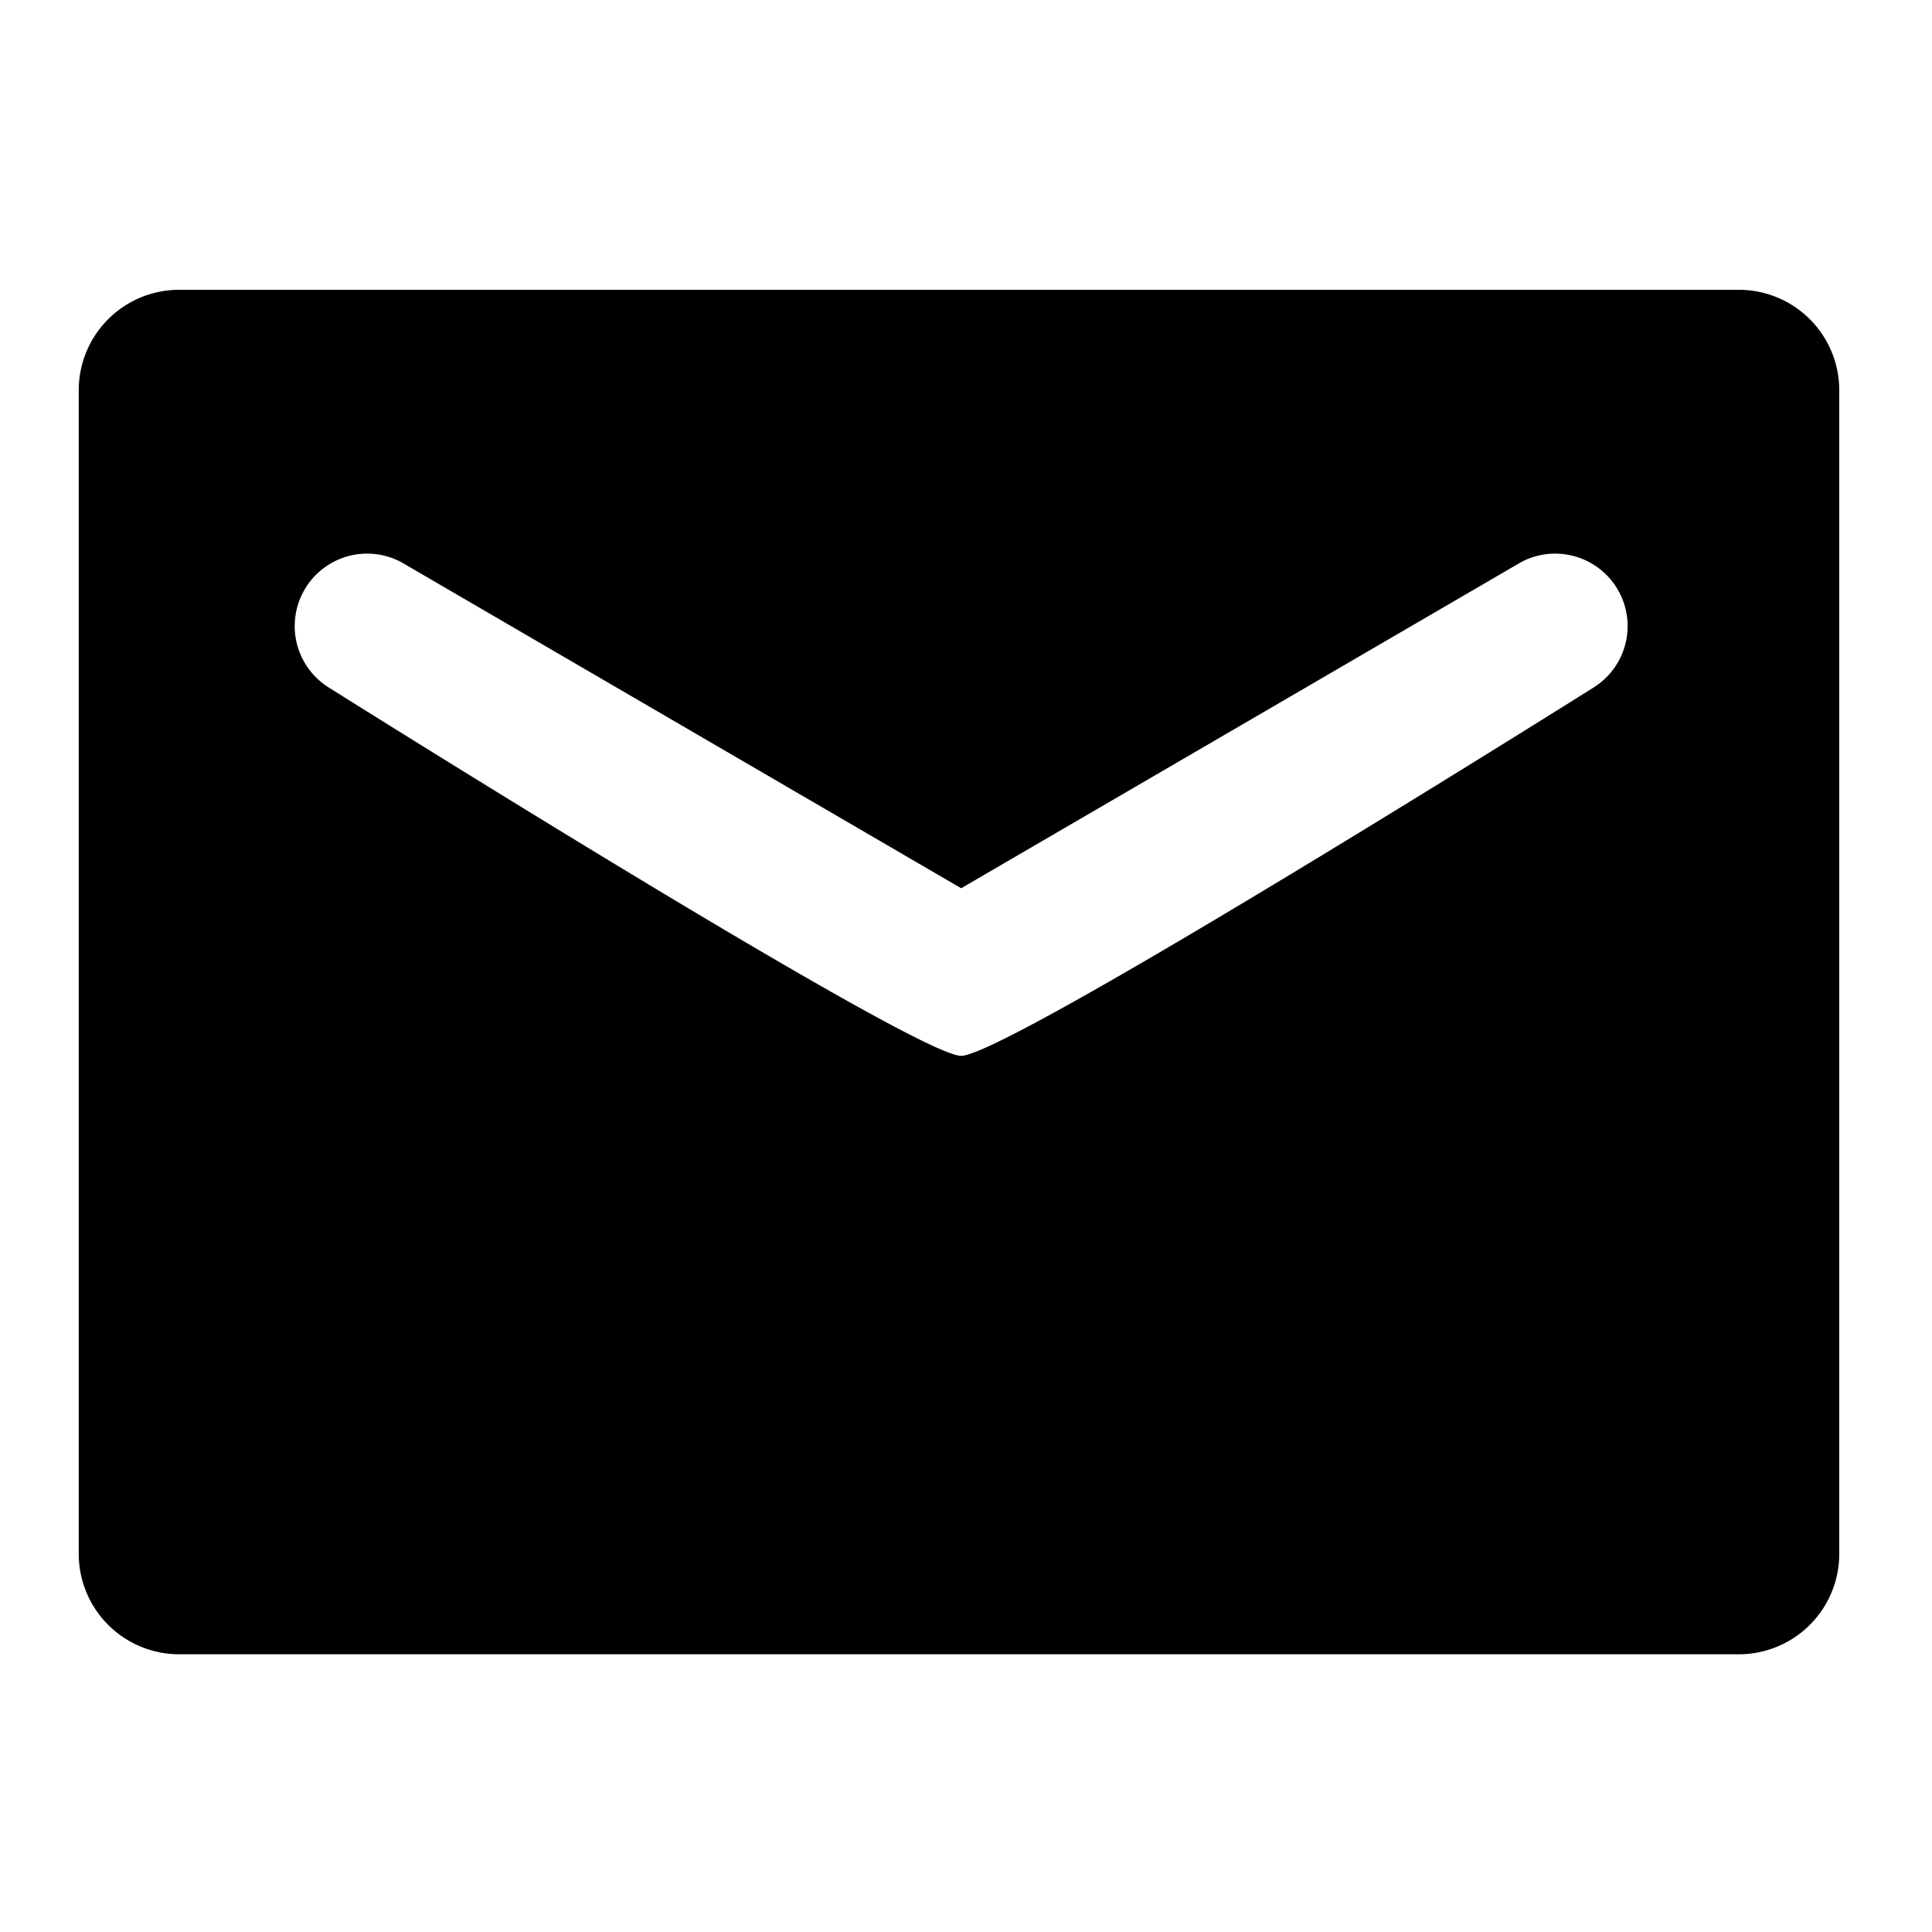 <svg id="Layer_1" data-name="Layer 1" xmlns="http://www.w3.org/2000/svg" viewBox="0 0 40 40"><defs></defs><title>Mail</title><path class="cls-1" d="M36,6H3.7A2.08,2.08,0,0,0,1.63,8.08v24.1A2.08,2.08,0,0,0,3.7,34.25H36a2.08,2.08,0,0,0,2.08-2.08V8.08A2.08,2.08,0,0,0,36,6ZM33,14.23s-12.13,7.63-13.1,7.63-13.1-7.63-13.1-7.63a1.5,1.5,0,0,1,1.51-2.59l11.59,6.75,11.59-6.75A1.5,1.5,0,0,1,33,14.23Z"/></svg>

